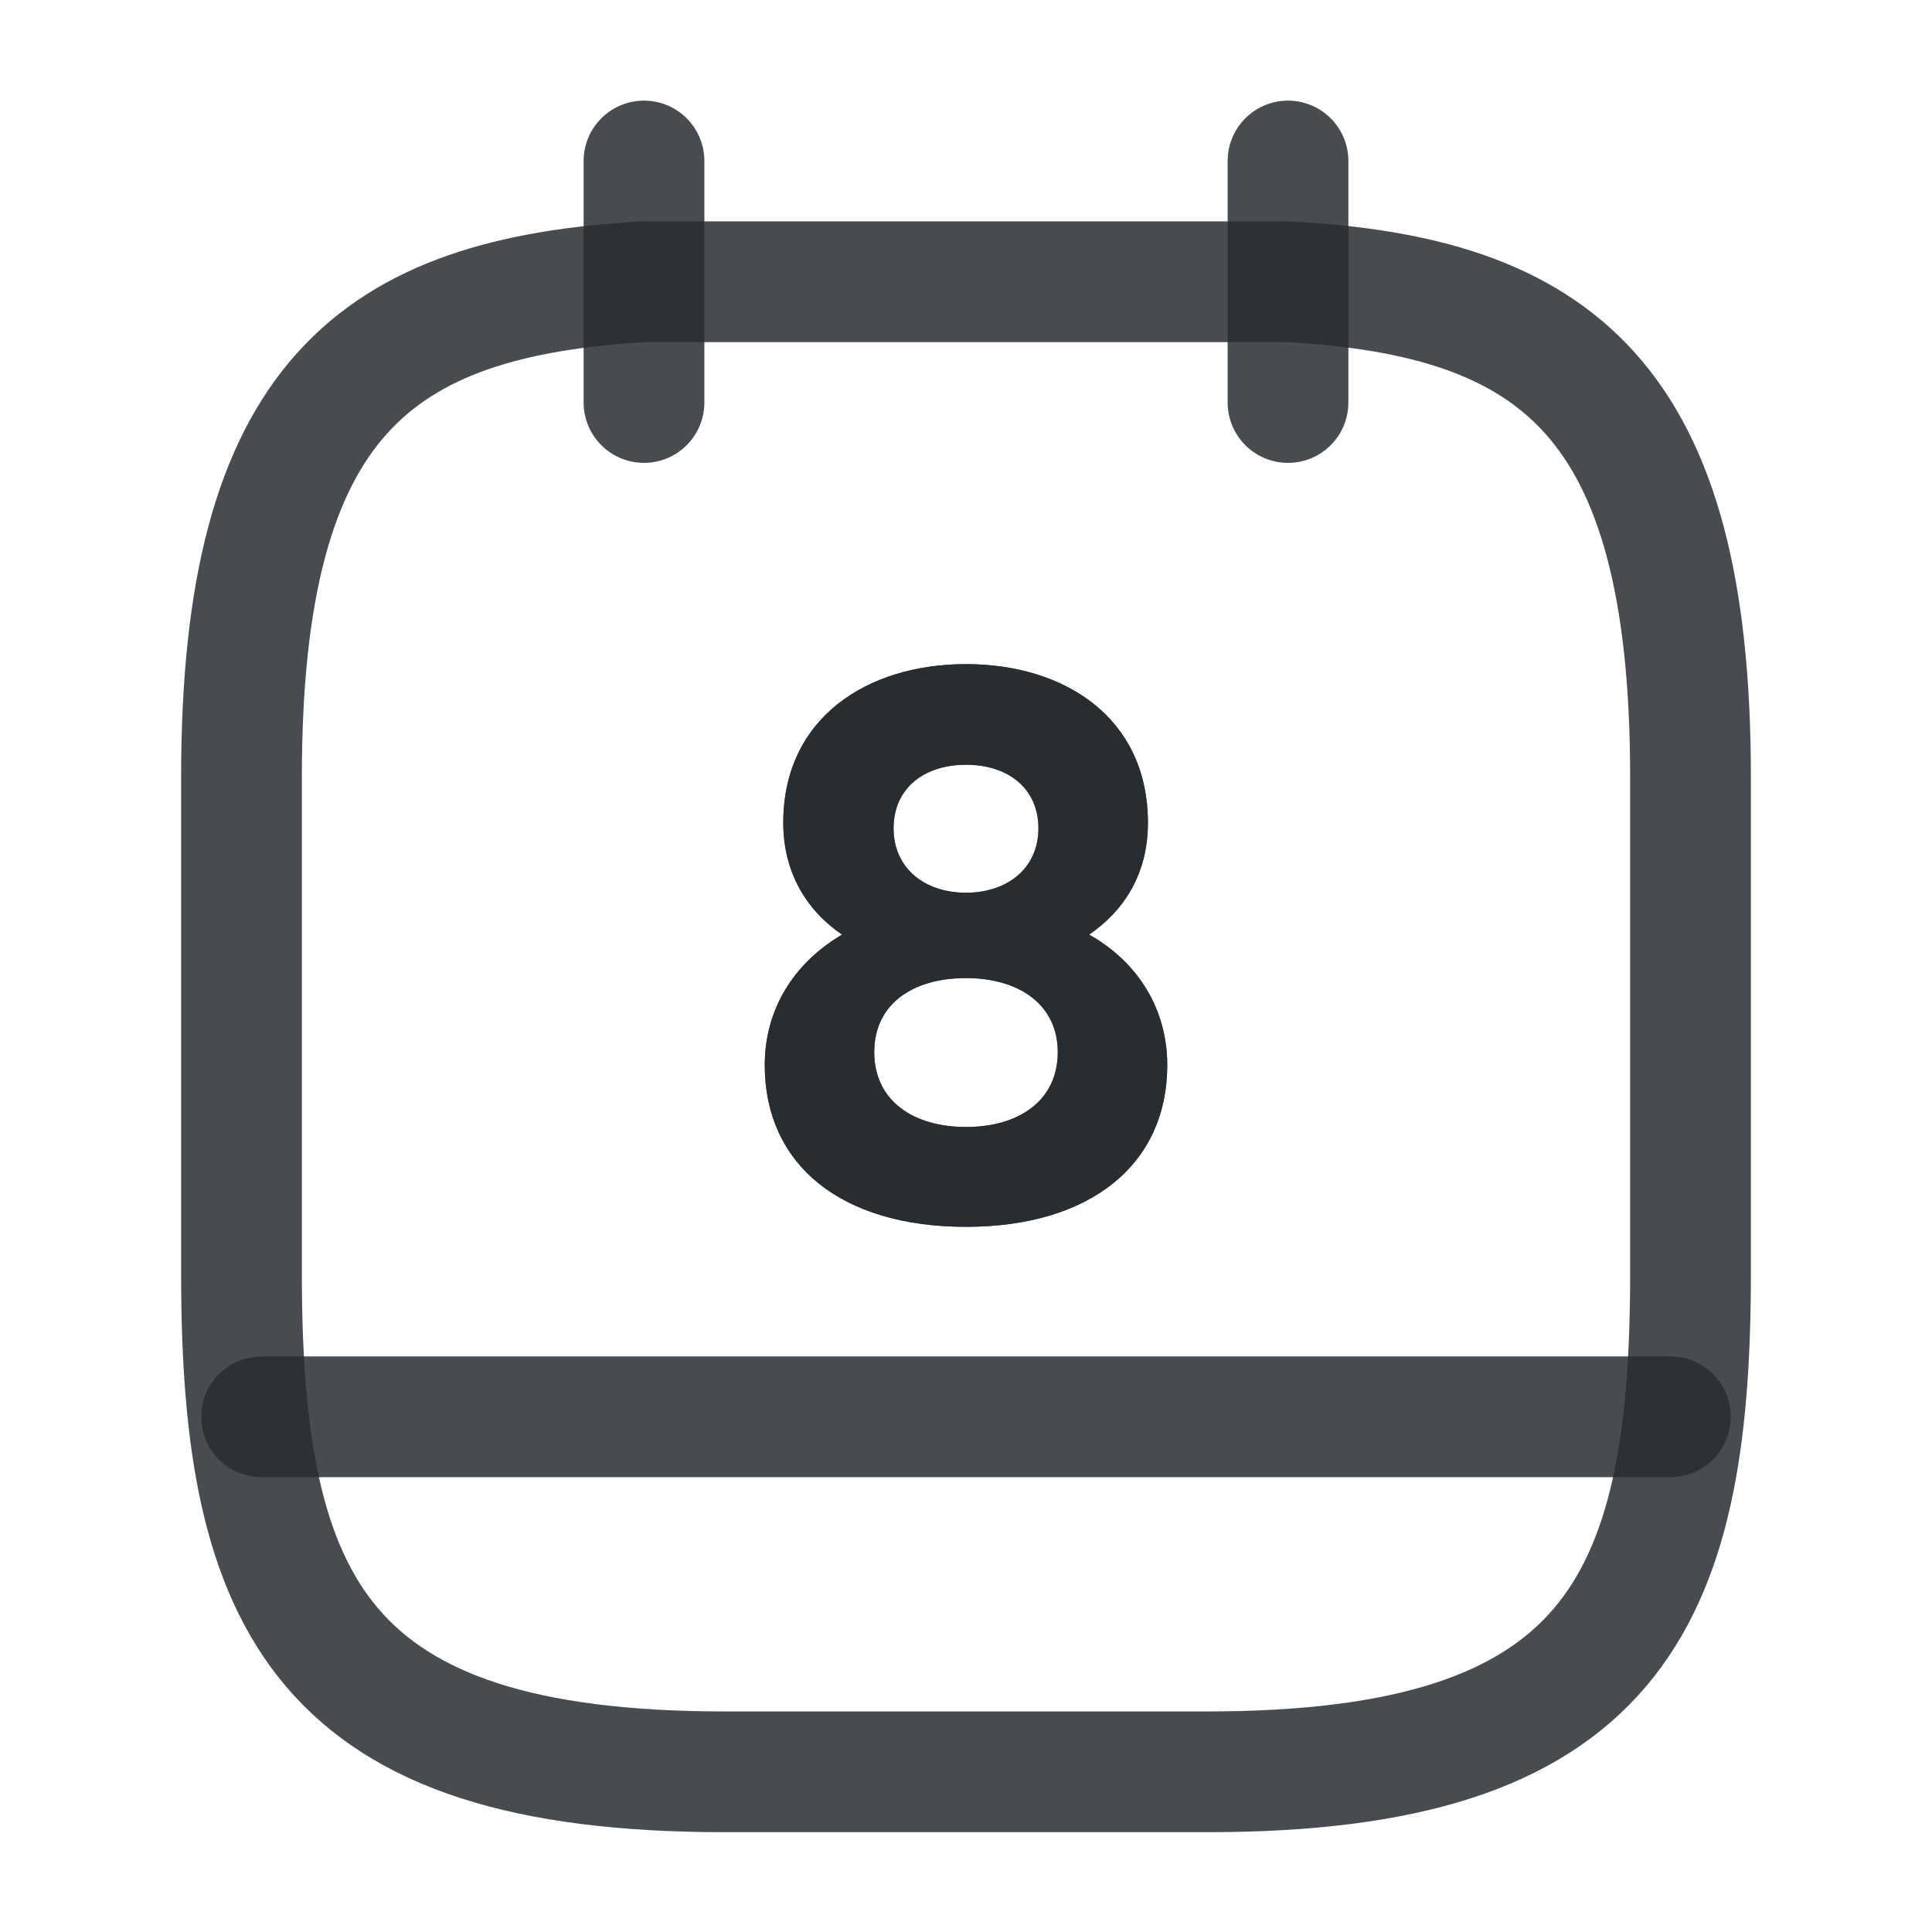<svg width="24" height="24" viewBox="0 0 24 24" fill="none" xmlns="http://www.w3.org/2000/svg">
<path d="M8 2V5" stroke="#292D32" stroke-opacity="0.85" stroke-width="1.5" stroke-miterlimit="10" stroke-linecap="round" stroke-linejoin="round"/>
<path d="M16 2V5" stroke="#292D32" stroke-opacity="0.85" stroke-width="1.5" stroke-miterlimit="10" stroke-linecap="round" stroke-linejoin="round"/>
<path d="M16 3.5C19.33 3.68 21 4.95 21 9.65V15.83C21 19.95 20 22.01 15 22.01H9C4 22.01 3 19.95 3 15.83V9.65C3 4.95 4.67 3.69 8 3.5H16Z" stroke="#292D32" stroke-opacity="0.85" stroke-width="1.5" stroke-miterlimit="10" stroke-linecap="round" stroke-linejoin="round"/>
<path d="M20.75 17.6H3.25" stroke="#292D32" stroke-opacity="0.85" stroke-width="1.5" stroke-miterlimit="10" stroke-linecap="round" stroke-linejoin="round"/>
<path d="M12 8.25C10.77 8.25 9.73 8.92 9.73 10.22C9.73 10.84 10.02 11.31 10.46 11.61C9.85 11.97 9.5 12.55 9.5 13.23C9.5 14.47 10.45 15.24 12 15.24C13.54 15.24 14.5 14.47 14.5 13.23C14.5 12.55 14.15 11.96 13.53 11.61C13.98 11.3 14.26 10.84 14.26 10.22C14.26 8.92 13.23 8.25 12 8.25ZM12 11.09C11.48 11.09 11.1 10.78 11.1 10.29C11.1 9.79 11.48 9.5 12 9.5C12.52 9.5 12.9 9.79 12.9 10.29C12.9 10.78 12.52 11.09 12 11.09ZM12 14C11.34 14 10.86 13.67 10.86 13.07C10.86 12.47 11.34 12.15 12 12.15C12.66 12.15 13.14 12.48 13.14 13.07C13.14 13.67 12.66 14 12 14Z" fill="#292D32"/>
<path d="M10.714 12.041L11.392 11.64L10.742 11.197C10.428 10.983 10.23 10.663 10.23 10.22C10.23 9.718 10.424 9.371 10.716 9.138C11.021 8.895 11.47 8.75 12 8.75C12.53 8.75 12.976 8.895 13.278 9.137C13.567 9.369 13.76 9.717 13.76 10.22C13.76 10.664 13.571 10.975 13.246 11.198L12.588 11.652L13.284 12.045C13.754 12.311 14 12.738 14 13.23C14 13.709 13.821 14.064 13.514 14.31C13.195 14.566 12.693 14.74 12 14.74C11.302 14.74 10.8 14.566 10.482 14.311C10.178 14.065 10 13.71 10 13.23C10 12.741 10.244 12.318 10.714 12.041ZM10.6 10.29C10.6 10.674 10.753 11.014 11.027 11.252C11.295 11.483 11.643 11.59 12 11.59C12.357 11.59 12.705 11.483 12.973 11.252C13.247 11.014 13.4 10.674 13.4 10.29C13.4 9.903 13.247 9.562 12.967 9.325C12.697 9.097 12.349 9 12 9C11.651 9 11.303 9.097 11.033 9.325C10.753 9.562 10.6 9.903 10.6 10.29ZM10.36 13.07C10.36 13.519 10.547 13.899 10.876 14.155C11.19 14.399 11.593 14.5 12 14.5C12.407 14.5 12.81 14.399 13.124 14.155C13.453 13.899 13.64 13.519 13.64 13.07C13.64 12.624 13.451 12.246 13.123 11.993C12.809 11.751 12.407 11.65 12 11.65C11.597 11.65 11.193 11.747 10.879 11.988C10.548 12.241 10.36 12.621 10.36 13.07Z" stroke="#292D32" stroke-opacity="0.85"/>
</svg>
